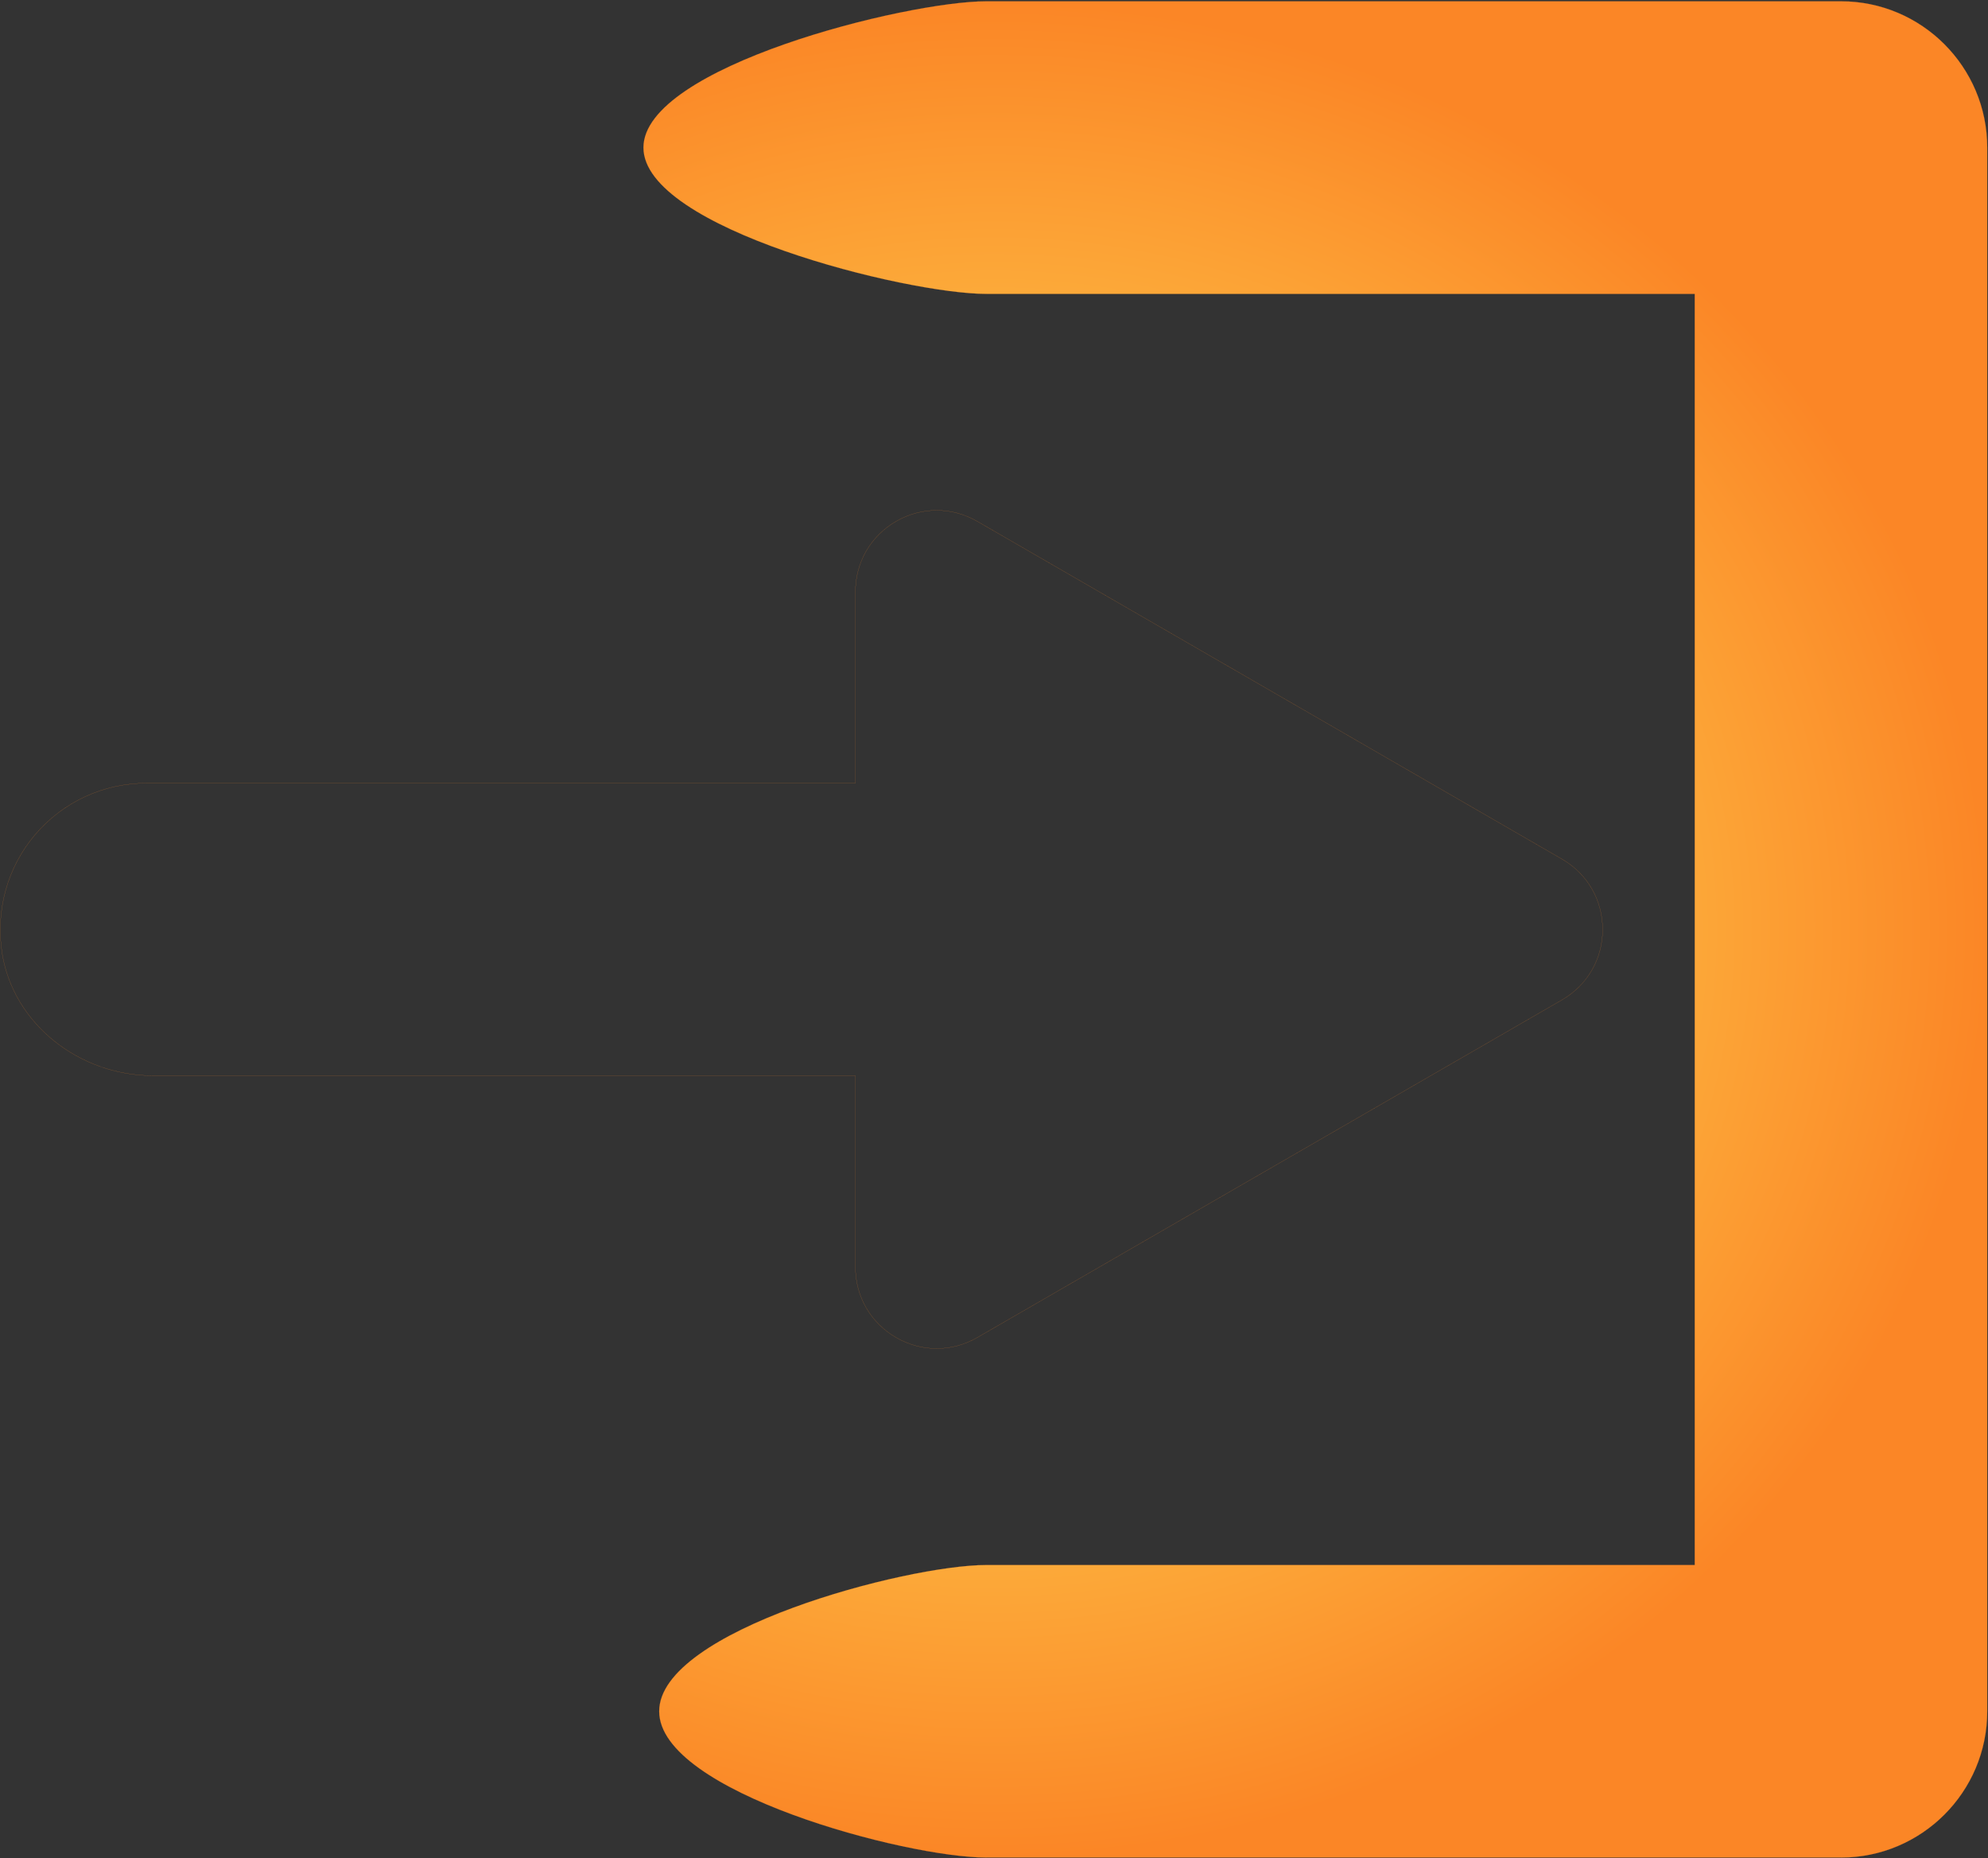 <?xml version="1.0" encoding="UTF-8" standalone="no"?>
<!-- Created with Inkscape (http://www.inkscape.org/) -->

<svg
   version="1.1"
   id="svg2"
   width="2813.333"
   height="2629.333"
   viewBox="0 0 2813.333 2629.333"
   xmlns:xlink="http://www.w3.org/1999/xlink"
   xmlns="http://www.w3.org/2000/svg"
   xmlns:svg="http://www.w3.org/2000/svg">
  <rect x="0" y="0" width="2813.333" height="2629.333" fill="#333333" stroke="none"/>
  <defs
     id="defs6">
    <linearGradient
       id="linearGradient1063">
      <stop
         style="stop-color:#FFF663;stop-opacity:1;"
         offset="0"
         id="stop1059" />
      <stop
         style="stop-color:#FB8626;stop-opacity:1;"
         offset="1"
         id="stop1061" />
    </linearGradient>
    <radialGradient
       xlink:href="#linearGradient1063"
       id="radialGradient1099"
       cx="1055.001"
       cy="986.001"
       fx="1055.001"
       fy="986.001"
       r="1054.739"
       gradientTransform="matrix(1,0,0,0.934,0,65.055)"
       gradientUnits="userSpaceOnUse" />
  </defs>
  <g
     id="g10"
     transform="matrix(1.333,0,0,-1.333,0,2629.333)">
    <g
       id="g1034"
       style="fill:url(#radialGradient1099);fill-opacity:1">
      <path
         d="m 1954.48,1971.1 h -907.19 c -85.642,0 -364.172,-69.63 -364.172,-155.27 0,-85.64 278.534,-155.28 364.172,-155.28 h 751.92 V 311.383 H 1047.29 C 961.648,311.383 699.83,241.75 699.83,156.109 699.83,70.535 961.652,0.902 1047.29,0.902 h 907.19 c 85.58,0 155.21,69.633 155.21,155.207 V 1815.83 c 0,85.64 -69.63,155.27 -155.21,155.27 z"
         style="fill:url(#radialGradient1099);fill-opacity:1;fill-rule:nonzero;stroke:#FB8626;stroke-width:0.1;stroke-opacity:1"
         id="path14" />
      <path
         d="m 908.156,627.535 c 0,-31.203 16.145,-59.097 43.16,-74.699 13.504,-7.766 28.297,-11.684 43.09,-11.684 14.784,0 29.584,3.918 43.094,11.684 l 620.75,358.367 c 27.02,15.598 43.16,43.559 43.16,74.699 0,31.208 -16.14,59.168 -43.16,74.758 l -620.69,358.44 c -27.01,15.53 -59.228,15.6 -86.244,0.07 -27.015,-15.6 -43.16,-43.57 -43.16,-74.77 V 1141.24 H 155.5 c -45.594,0 -88.684,-19.92 -118.262,-54.7 C 7.719,1051.82 -5.043,1005.69 2.383,960.031 14.336,886.348 83.363,830.762 162.926,830.762 h 745.23 z"
         style="fill:url(#radialGradient1099);fill-opacity:1;fill-rule:nonzero;stroke:#FB8626;stroke-width:0.1;stroke-opacity:1"
         id="path16" />
    </g>
  </g>
</svg>
